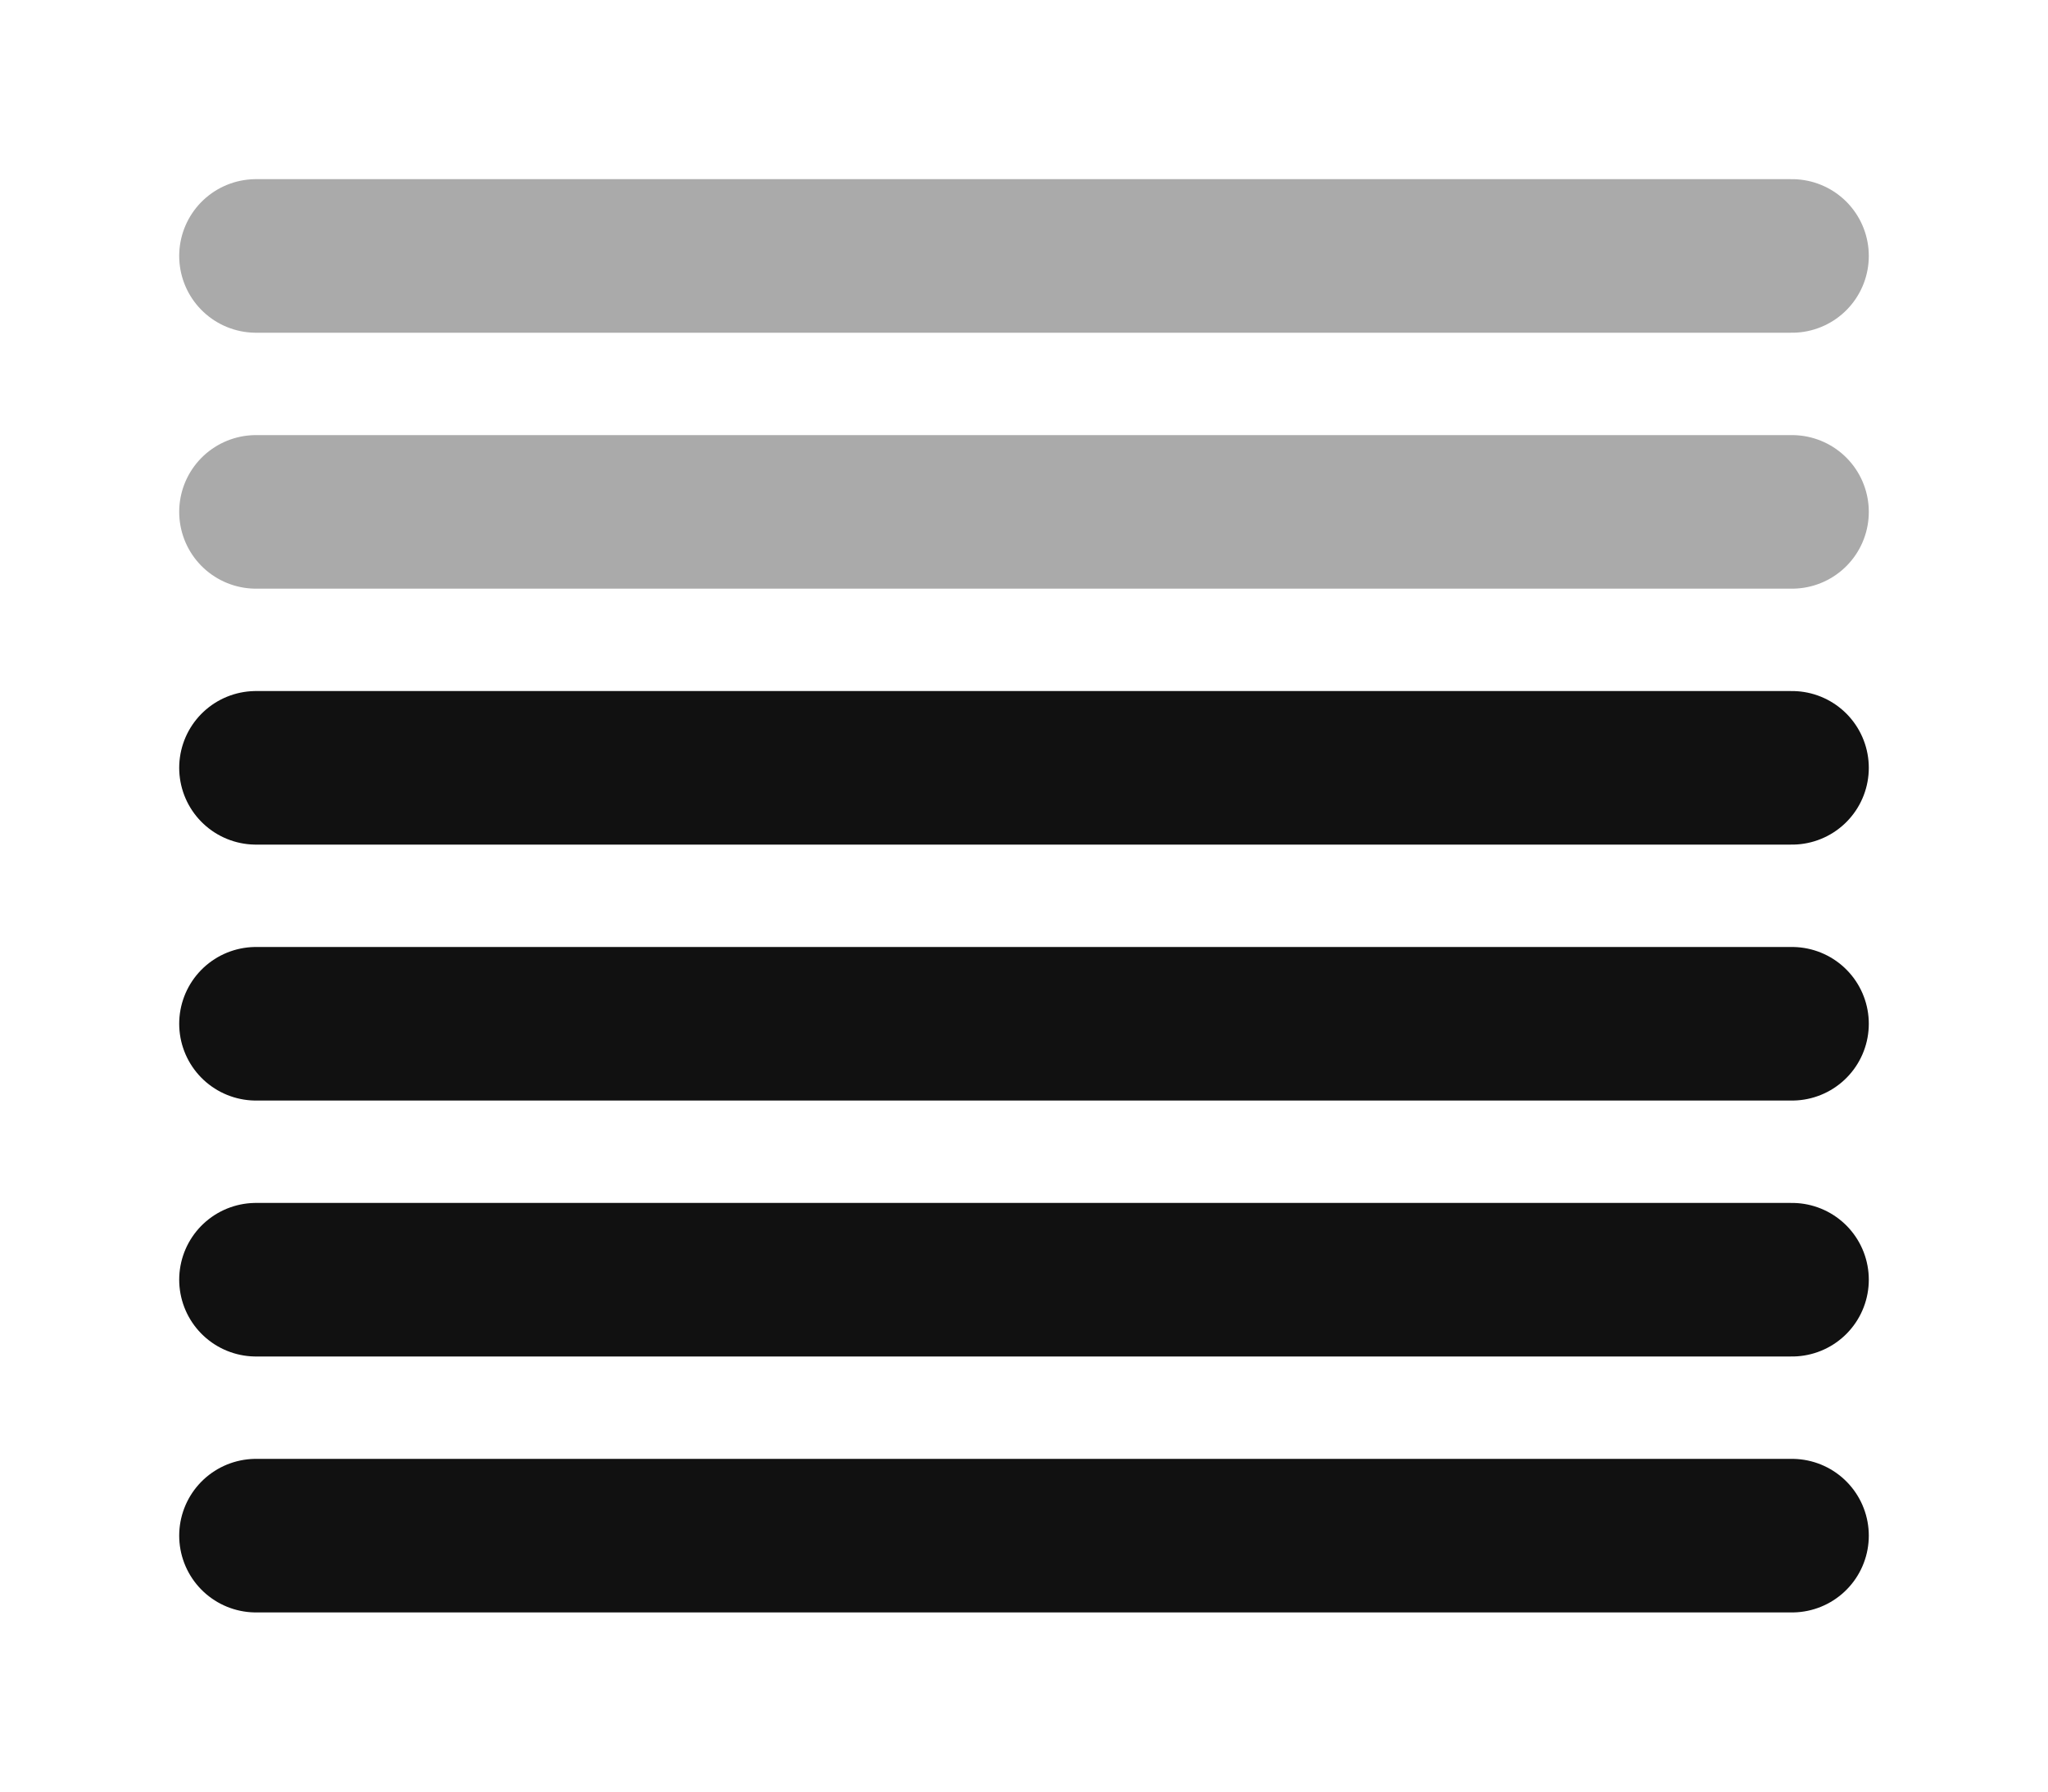 <?xml version="1.0" encoding="UTF-8"?>
<svg shape-rendering="geometricPrecision" width="40px" height="35px" viewBox="0 0 40 35" version="1.1" xmlns="http://www.w3.org/2000/svg" xmlns:xlink="http://www.w3.org/1999/xlink">
    <!-- Generator: Sketch 53.2 (72643) - https://sketchapp.com -->
    <title>1|4</title>
    <g >
        <line stroke-linecap="round" stroke="#aaa" x1="5" y1="5" x2="35" y2="5" stroke-width="3"></line>
        <line stroke-linecap="round" stroke="#aaa" x1="5" y1="10" x2="35" y2="10" stroke-width="3"></line>
        <line stroke-linecap="round" stroke="#111" x1="5" y1="15" x2="35" y2="15" stroke-width="3"></line>
        <line stroke-linecap="round" stroke="#111" x1="5" y1="20" x2="35" y2="20" stroke-width="3"></line>
        <line stroke-linecap="round" stroke="#111" x1="5" y1="25" x2="35" y2="25" stroke-width="3"></line>
        <line stroke-linecap="round" stroke="#111" x1="5" y1="30" x2="35" y2="30" stroke-width="3"></line>
    </g>
</svg>
